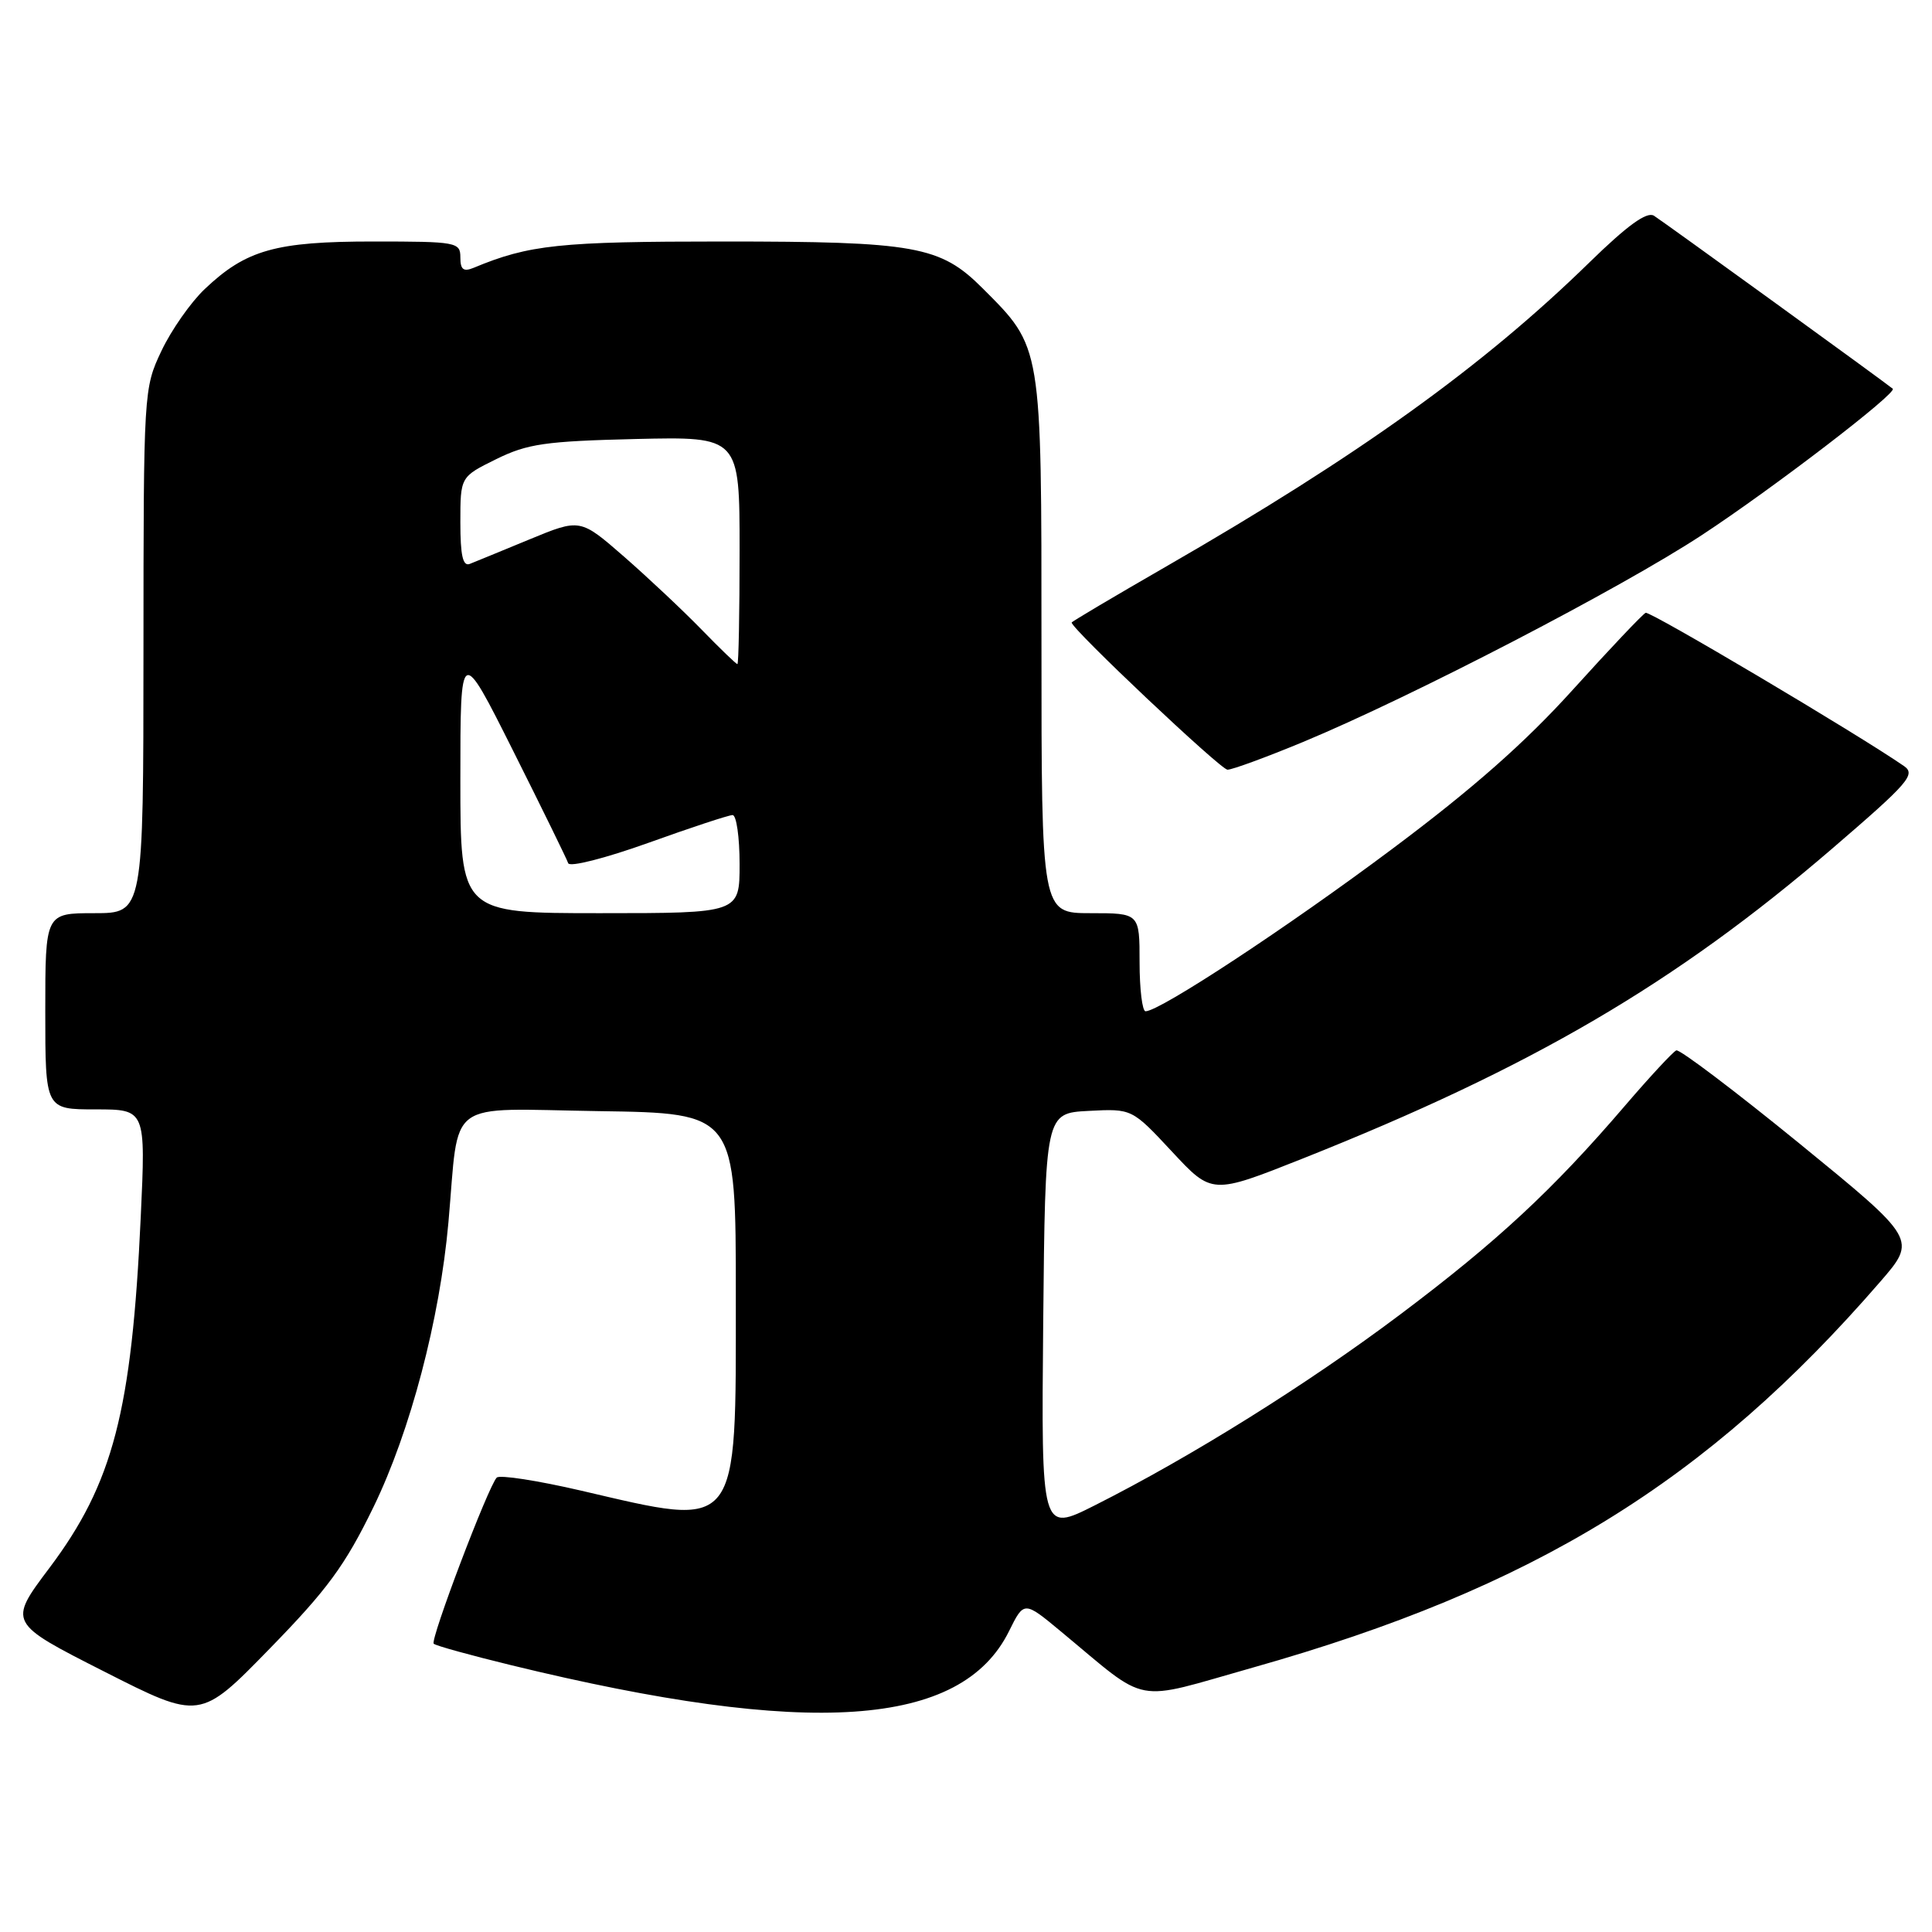 <?xml version="1.0" encoding="UTF-8" standalone="no"?>
<!DOCTYPE svg PUBLIC "-//W3C//DTD SVG 1.1//EN" "http://www.w3.org/Graphics/SVG/1.1/DTD/svg11.dtd" >
<svg xmlns="http://www.w3.org/2000/svg" xmlns:xlink="http://www.w3.org/1999/xlink" version="1.1" viewBox="0 0 256 256">
 <g >
 <path fill="currentColor"
d=" M 49.49 199.69 C 54.38 189.63 58.27 174.84 59.42 161.96 C 60.90 145.33 58.75 146.92 79.34 147.23 C 97.50 147.50 97.50 147.50 97.50 171.65 C 97.50 203.25 98.14 202.44 77.01 197.52 C 71.24 196.18 66.21 195.40 65.82 195.79 C 64.70 196.93 56.97 217.30 57.47 217.80 C 57.72 218.06 62.33 219.33 67.71 220.64 C 107.30 230.29 127.38 228.92 133.70 216.14 C 135.69 212.12 135.69 212.12 140.59 216.19 C 152.45 226.02 149.85 225.53 166.02 220.96 C 203.26 210.44 226.18 196.34 249.12 169.86 C 254.00 164.23 254.00 164.23 238.46 151.54 C 229.91 144.57 222.56 139.01 222.12 139.18 C 221.69 139.36 218.63 142.65 215.33 146.50 C 205.79 157.64 198.36 164.54 185.50 174.20 C 173.29 183.38 157.79 193.06 145.04 199.48 C 137.97 203.04 137.97 203.04 138.23 175.27 C 138.50 147.50 138.50 147.50 144.25 147.20 C 149.99 146.90 149.99 146.90 155.29 152.59 C 160.59 158.29 160.59 158.29 172.55 153.54 C 202.94 141.46 221.98 130.32 242.78 112.44 C 252.91 103.73 253.89 102.61 252.28 101.50 C 246.18 97.28 218.66 80.96 218.06 81.20 C 217.67 81.37 213.33 85.95 208.42 91.38 C 202.09 98.39 195.14 104.52 184.50 112.47 C 170.67 122.82 153.68 134.00 151.79 134.00 C 151.36 134.00 151.00 131.07 151.00 127.50 C 151.00 121.00 151.00 121.00 144.50 121.00 C 138.00 121.00 138.00 121.00 138.00 85.46 C 138.00 45.52 138.10 46.10 130.18 38.18 C 124.59 32.59 121.29 32.00 95.79 32.00 C 74.14 32.00 70.12 32.42 62.75 35.49 C 61.41 36.04 61.00 35.72 61.00 34.11 C 61.00 32.09 60.53 32.00 49.47 32.00 C 36.52 32.00 32.61 33.10 27.13 38.30 C 25.27 40.06 22.69 43.75 21.39 46.50 C 19.04 51.46 19.02 51.79 19.01 86.25 C 19.00 121.00 19.00 121.00 12.50 121.00 C 6.00 121.00 6.00 121.00 6.00 134.00 C 6.00 147.00 6.00 147.00 12.66 147.00 C 19.31 147.00 19.31 147.00 18.65 161.25 C 17.46 187.01 14.98 196.55 6.54 207.77 C 1.08 215.03 1.08 215.03 13.79 221.48 C 26.50 227.93 26.50 227.93 35.72 218.47 C 43.38 210.62 45.72 207.44 49.49 199.69 Z  M 172.65 98.32 C 187.03 92.35 214.79 77.94 225.52 70.89 C 234.93 64.71 251.45 52.05 250.80 51.51 C 249.67 50.57 220.22 29.24 219.15 28.58 C 218.20 28.01 215.63 29.87 210.65 34.73 C 196.53 48.53 180.02 60.38 154.53 75.06 C 147.64 79.03 142.00 82.37 142.00 82.49 C 142.00 83.34 161.74 101.98 162.65 101.99 C 163.28 101.99 167.78 100.34 172.65 98.32 Z  M 61.00 103.27 C 61.00 85.54 61.00 85.54 67.98 99.46 C 71.82 107.12 75.11 113.84 75.29 114.38 C 75.48 114.93 80.19 113.73 85.89 111.69 C 91.53 109.66 96.57 108.00 97.07 108.00 C 97.58 108.00 98.00 110.92 98.00 114.50 C 98.00 121.00 98.00 121.00 79.50 121.00 C 61.00 121.00 61.00 121.00 61.00 103.27 Z  M 92.96 83.42 C 90.51 80.90 85.88 76.55 82.69 73.76 C 76.88 68.70 76.88 68.70 70.19 71.46 C 66.51 72.98 62.94 74.45 62.25 74.72 C 61.33 75.08 61.00 73.61 61.00 69.20 C 61.00 63.18 61.00 63.18 65.75 60.84 C 69.89 58.80 72.25 58.46 84.25 58.17 C 98.00 57.85 98.00 57.85 98.00 72.92 C 98.00 81.22 97.87 88.00 97.71 88.00 C 97.55 88.00 95.41 85.94 92.96 83.42 Z "/>
</g>
</svg>